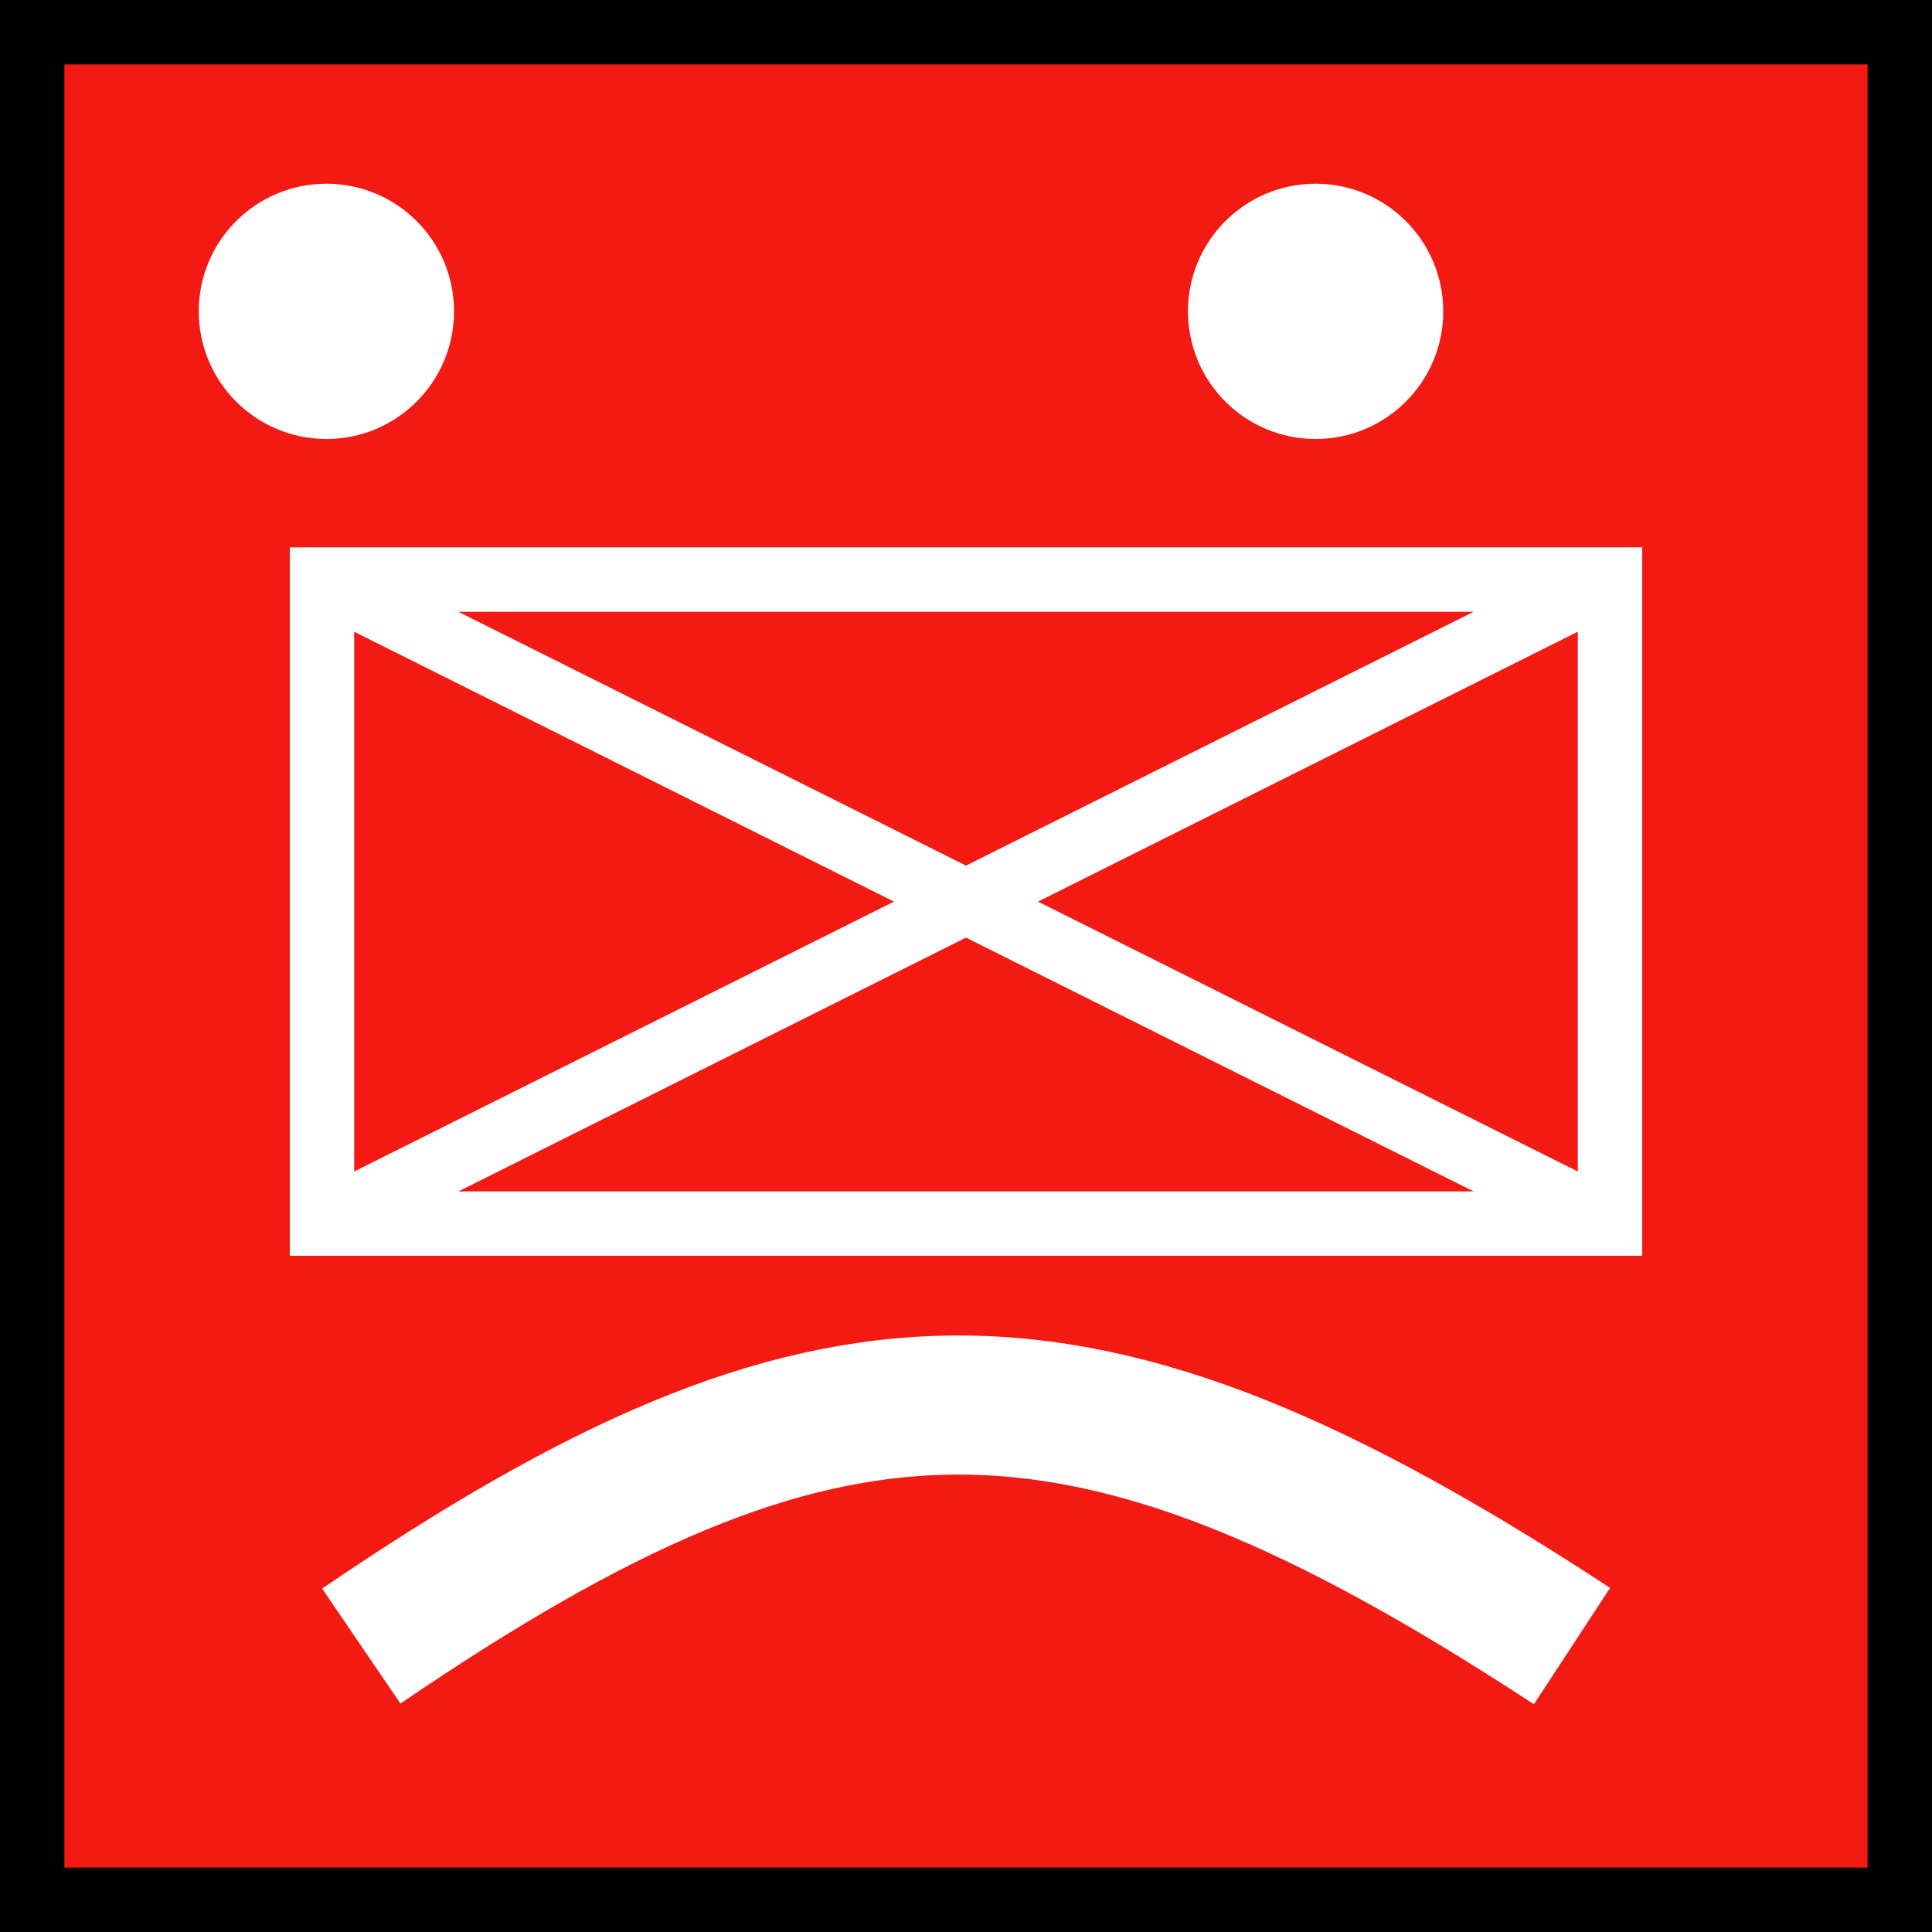 <?xml version="1.0" encoding="UTF-8"?><svg version="1.1" viewBox="0 0 3 3" xmlns="http://www.w3.org/2000/svg"   xmlns:rdf="http://www.w3.org/1999/02/22-rdf-syntax-ns#"><rect x="0" y="0" width="3" height="3" fill="#333333" stroke="none"/><rect width="3" height="3" fill="#f21a12" stroke="#000" stroke-width=".2"/><g transform="translate(.5 .9)" fill="none" stroke="#fff" stroke-width=".1"><path d="m0 0h2v1h-2z"/><path d="m0 0 2 1m0-1-2 1"/></g><path d="m2.441 2.556c-0.771-0.505-1.156-0.493-1.88 0" fill="none" stroke="#fff" stroke-width=".216"/><g transform="matrix(.011 0 0 .011 -5.164 -.252)" fill="#fff" stroke-width=".803"><circle cx="515.53" cy="66.86" r="18.017"/><circle cx="655.17" cy="66.86" r="18.017"/></g></svg>